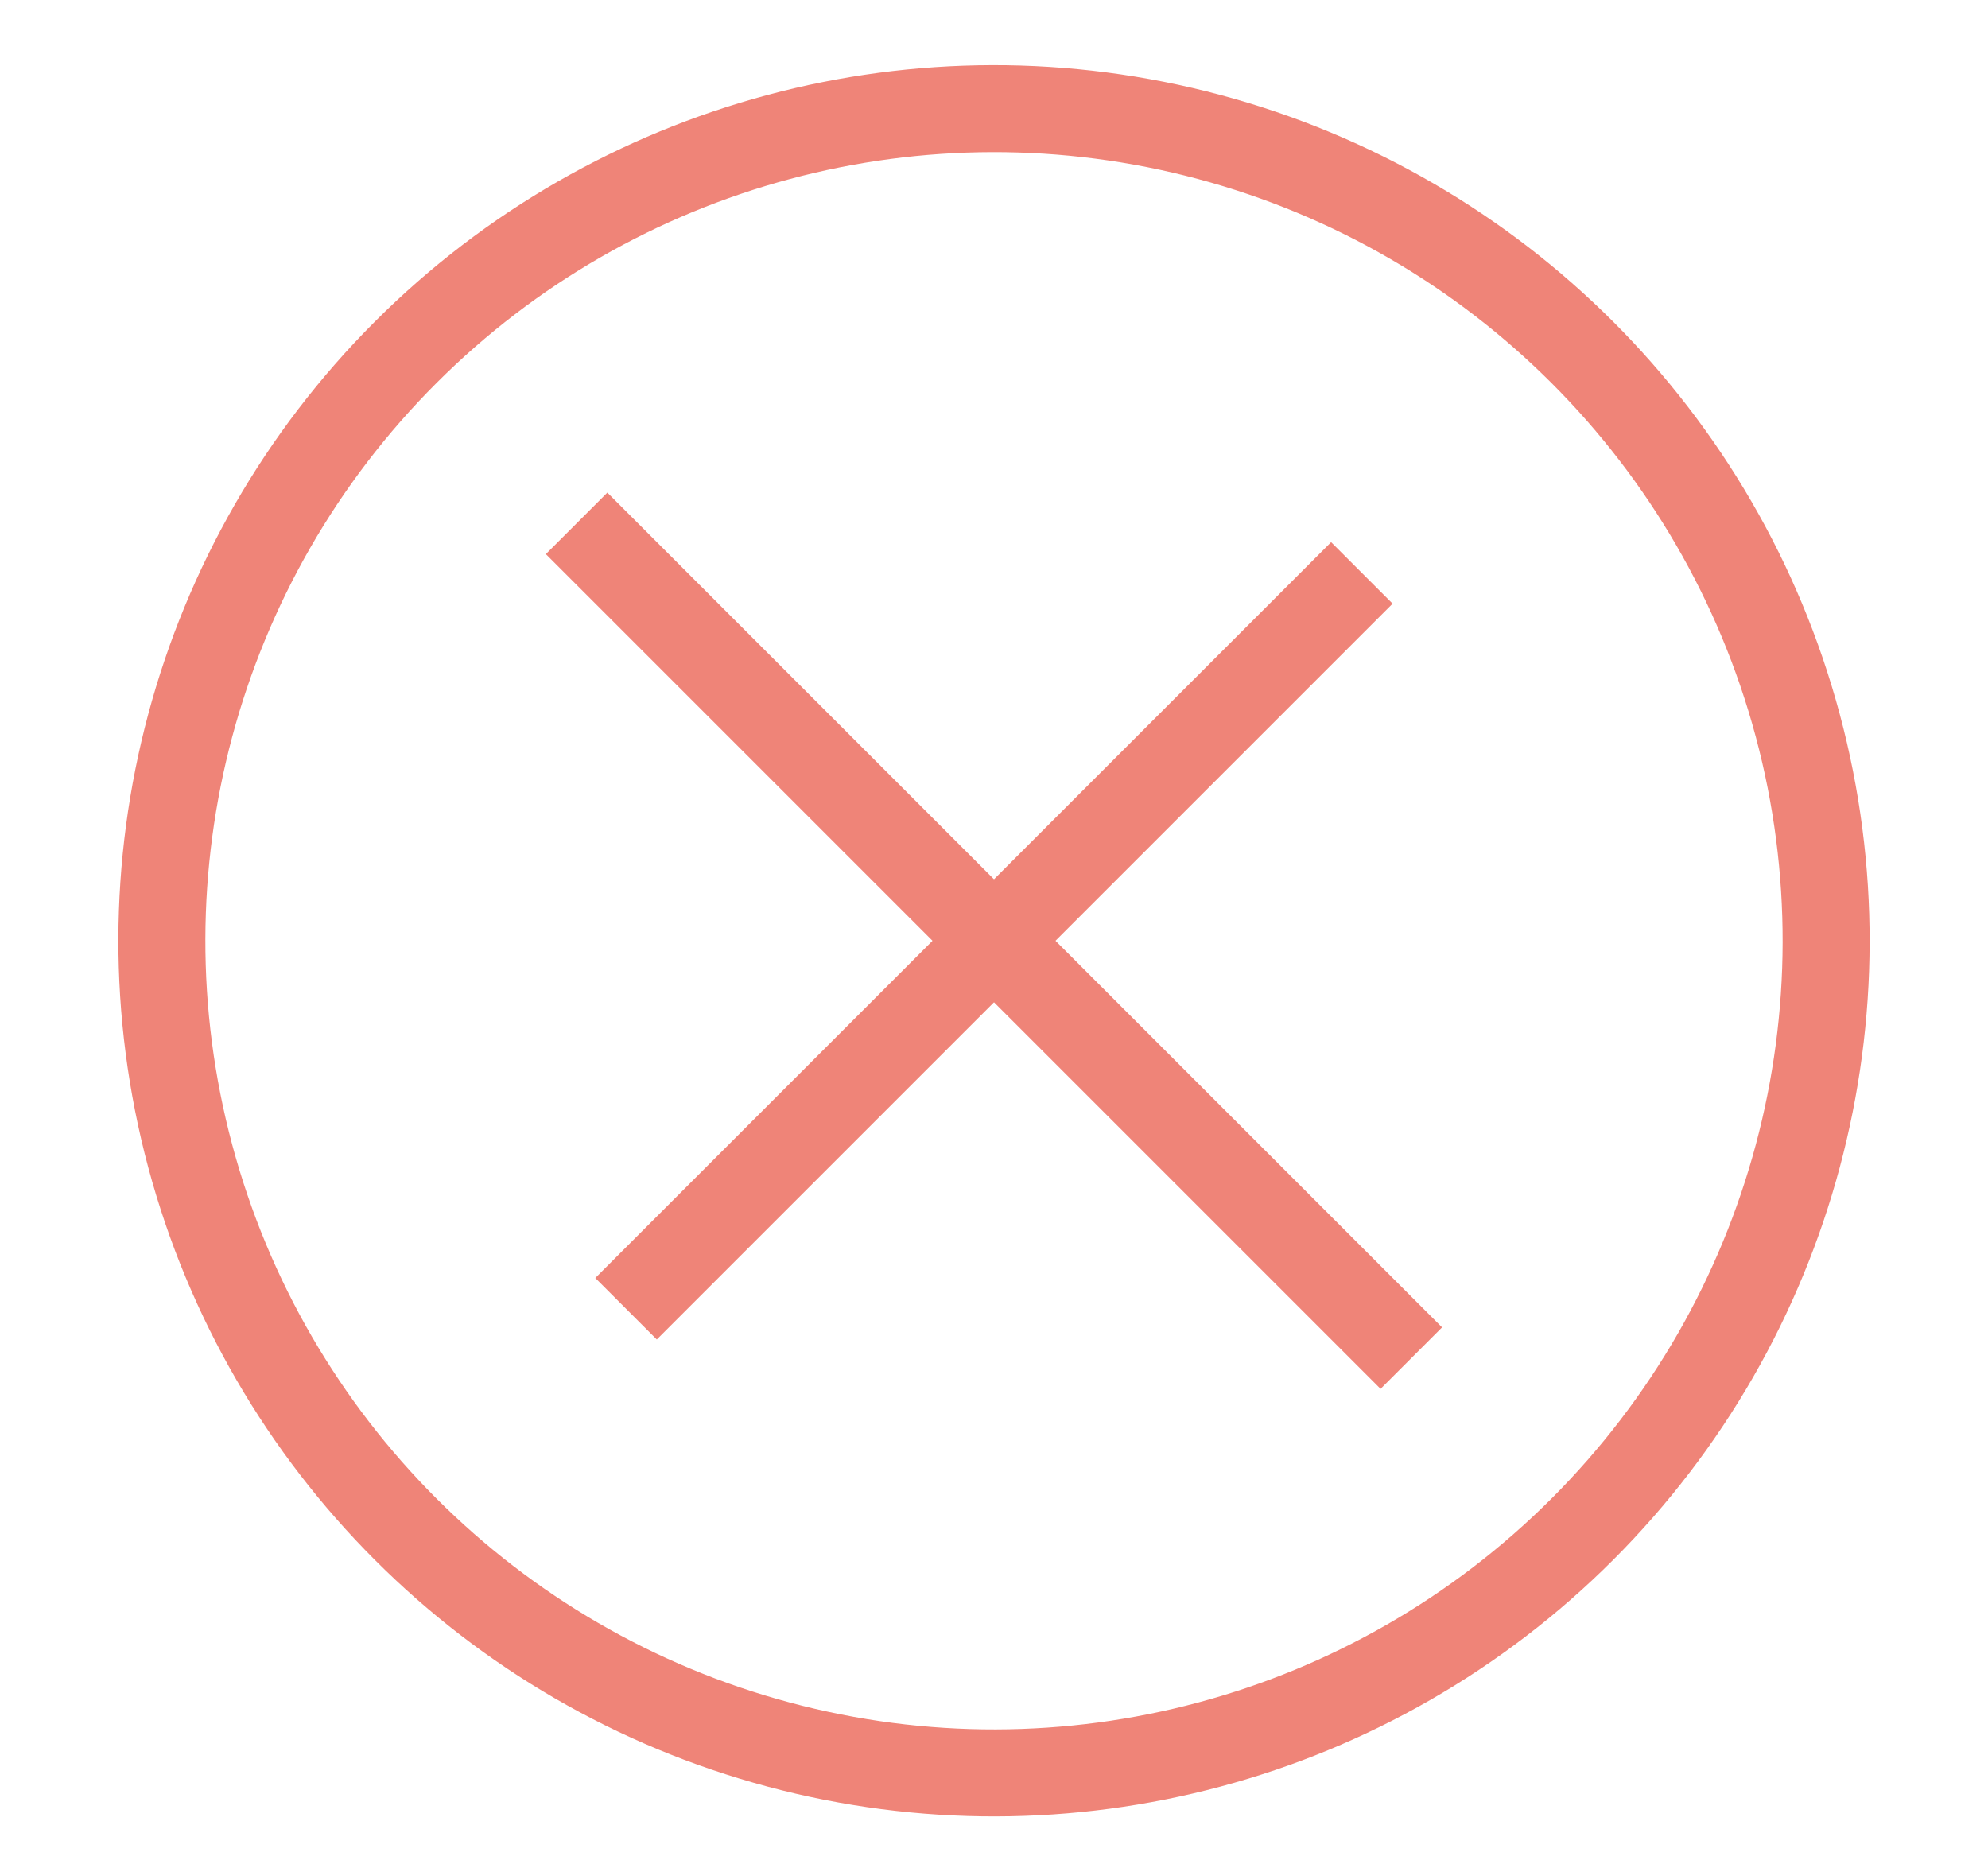 <?xml version="1.0" encoding="UTF-8"?>
<svg width="16px" height="15px" viewBox="0 0 16 15" version="1.1" xmlns="http://www.w3.org/2000/svg" xmlns:xlink="http://www.w3.org/1999/xlink">
    <!-- Generator: Sketch 53.2 (72643) - https://sketchapp.com -->
    <title>Group 2</title>
    <desc>Created with Sketch.</desc>
    <g id="Page-1" stroke="none" stroke-width="1" fill="none" fill-rule="evenodd">
        <g id="z" transform="translate(-94, -73)" stroke="#EF8478" stroke-width="0.7">
            <g id="Group-2" transform="translate(102, 81) rotate(45) translate(-102, -81) translate(95, 74)">
                <circle id="Oval" cx="6.697" cy="6.697" r="6.697"></circle>
                <g id="Group-3" transform="translate(1.554, 2.039)" stroke-linecap="square">
                    <path d="M5.143,0.821 L5.143,8.496" id="Line"></path>
                    <path d="M5.143,0.258 L5.143,9.059" id="Line-Copy" transform="translate(5.143, 4.658) rotate(90) translate(-5.143, -4.658) "></path>
                </g>
            </g>
        </g>
    </g>
</svg>